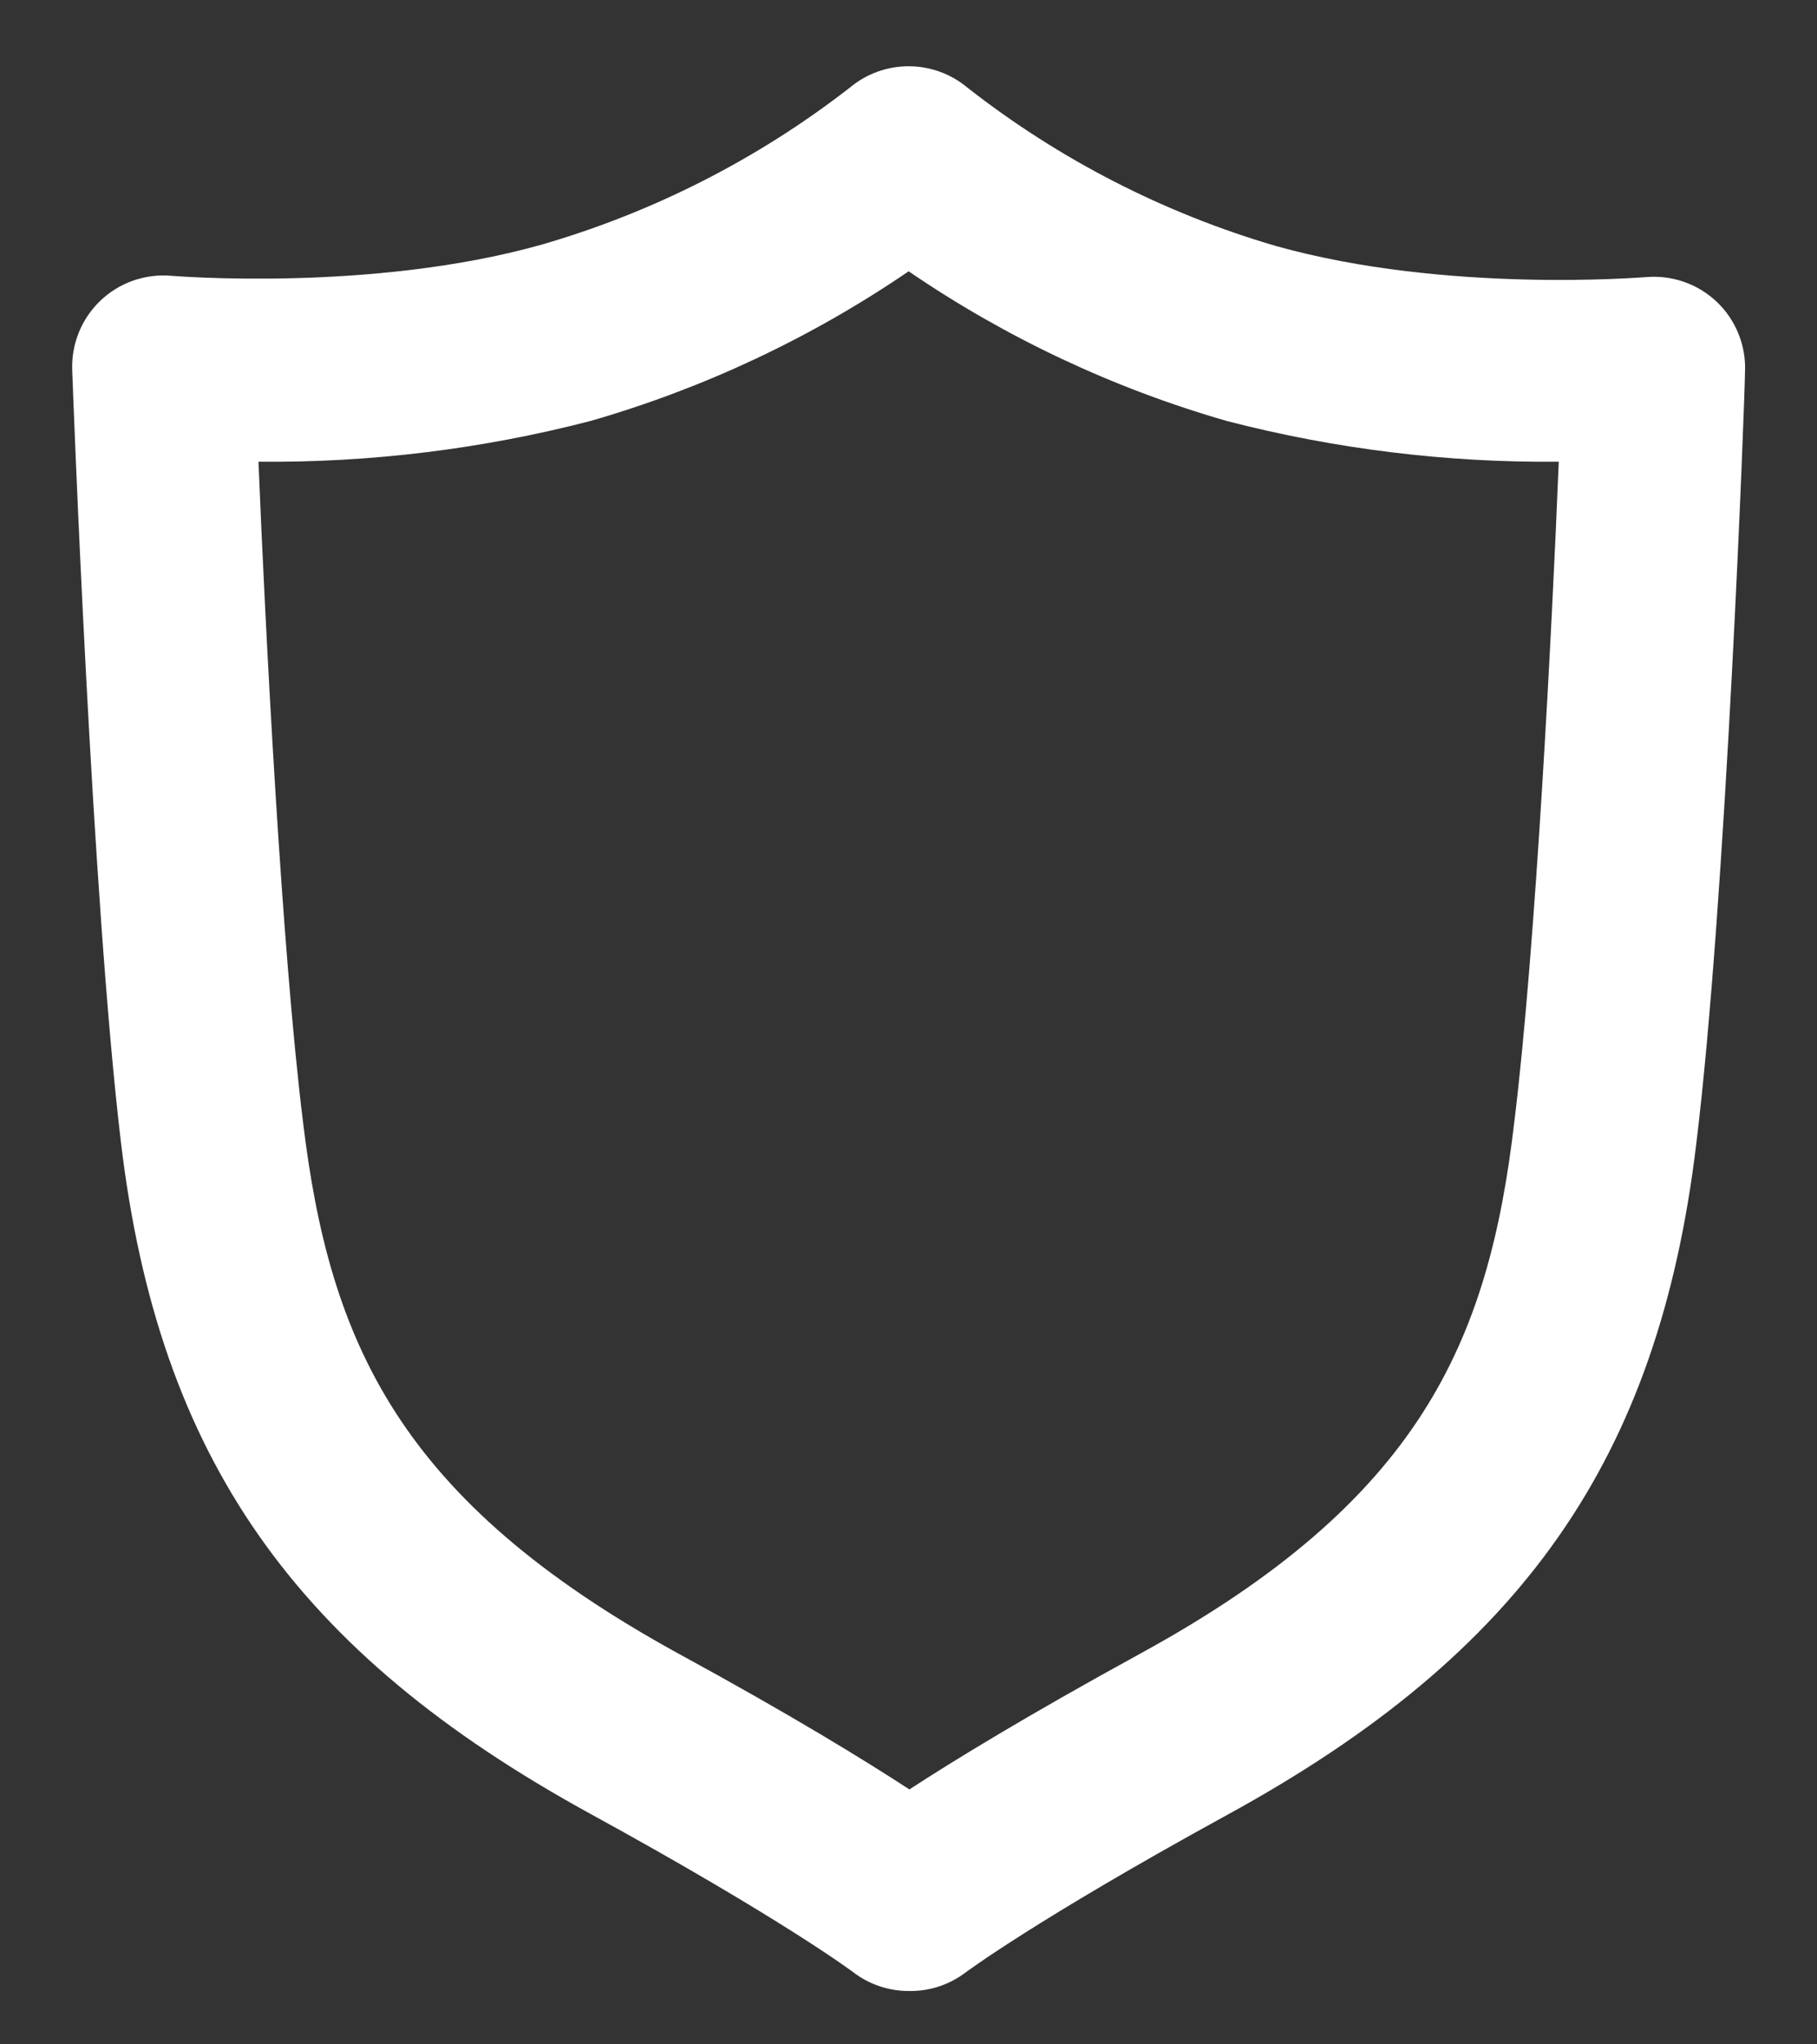 <svg width="24" height="27" viewBox="0 0 24 27" fill="none" xmlns="http://www.w3.org/2000/svg">
<rect x="0" y="0" width="24" height="27" fill="#333333" stroke="none"/>
<path d="M12.002 26.295C11.736 26.295 11.477 26.207 11.267 26.045C11.267 26.045 10.344 25.35 7.794 23.953C3.892 21.815 2.097 19.25 1.599 15.1C1.214 11.888 0.964 5.178 0.954 4.893C0.947 4.721 0.977 4.55 1.041 4.391C1.105 4.232 1.203 4.089 1.327 3.97C1.451 3.852 1.599 3.762 1.761 3.705C1.924 3.649 2.096 3.627 2.267 3.643C2.292 3.643 4.902 3.863 7.147 3.233C8.625 2.806 10.009 2.102 11.224 1.158C11.442 0.975 11.717 0.875 12.002 0.875C12.286 0.875 12.561 0.975 12.779 1.158C13.993 2.108 15.377 2.818 16.857 3.25C19.107 3.88 21.712 3.66 21.739 3.66C21.91 3.645 22.082 3.666 22.244 3.723C22.406 3.779 22.554 3.87 22.678 3.988C22.802 4.106 22.899 4.25 22.963 4.409C23.027 4.568 23.057 4.739 23.049 4.91C23.049 5.195 22.799 11.91 22.404 15.118C21.904 19.268 20.112 21.833 16.212 23.968C13.662 25.365 12.744 26.058 12.734 26.065C12.522 26.22 12.264 26.301 12.002 26.295ZM3.414 6.098C3.502 8.25 3.719 12.53 4.002 14.815C4.352 17.735 5.274 19.815 8.959 21.838C10.459 22.655 11.424 23.25 12.012 23.633C12.599 23.25 13.572 22.655 15.064 21.838C18.752 19.82 19.662 17.735 20.002 14.815C20.284 12.53 20.502 8.25 20.589 6.098C19.11 6.112 17.636 5.931 16.204 5.56C14.707 5.129 13.288 4.462 12.002 3.583C10.715 4.462 9.296 5.129 7.799 5.56C6.367 5.931 4.893 6.112 3.414 6.098Z" fill="white"/>
</svg>
